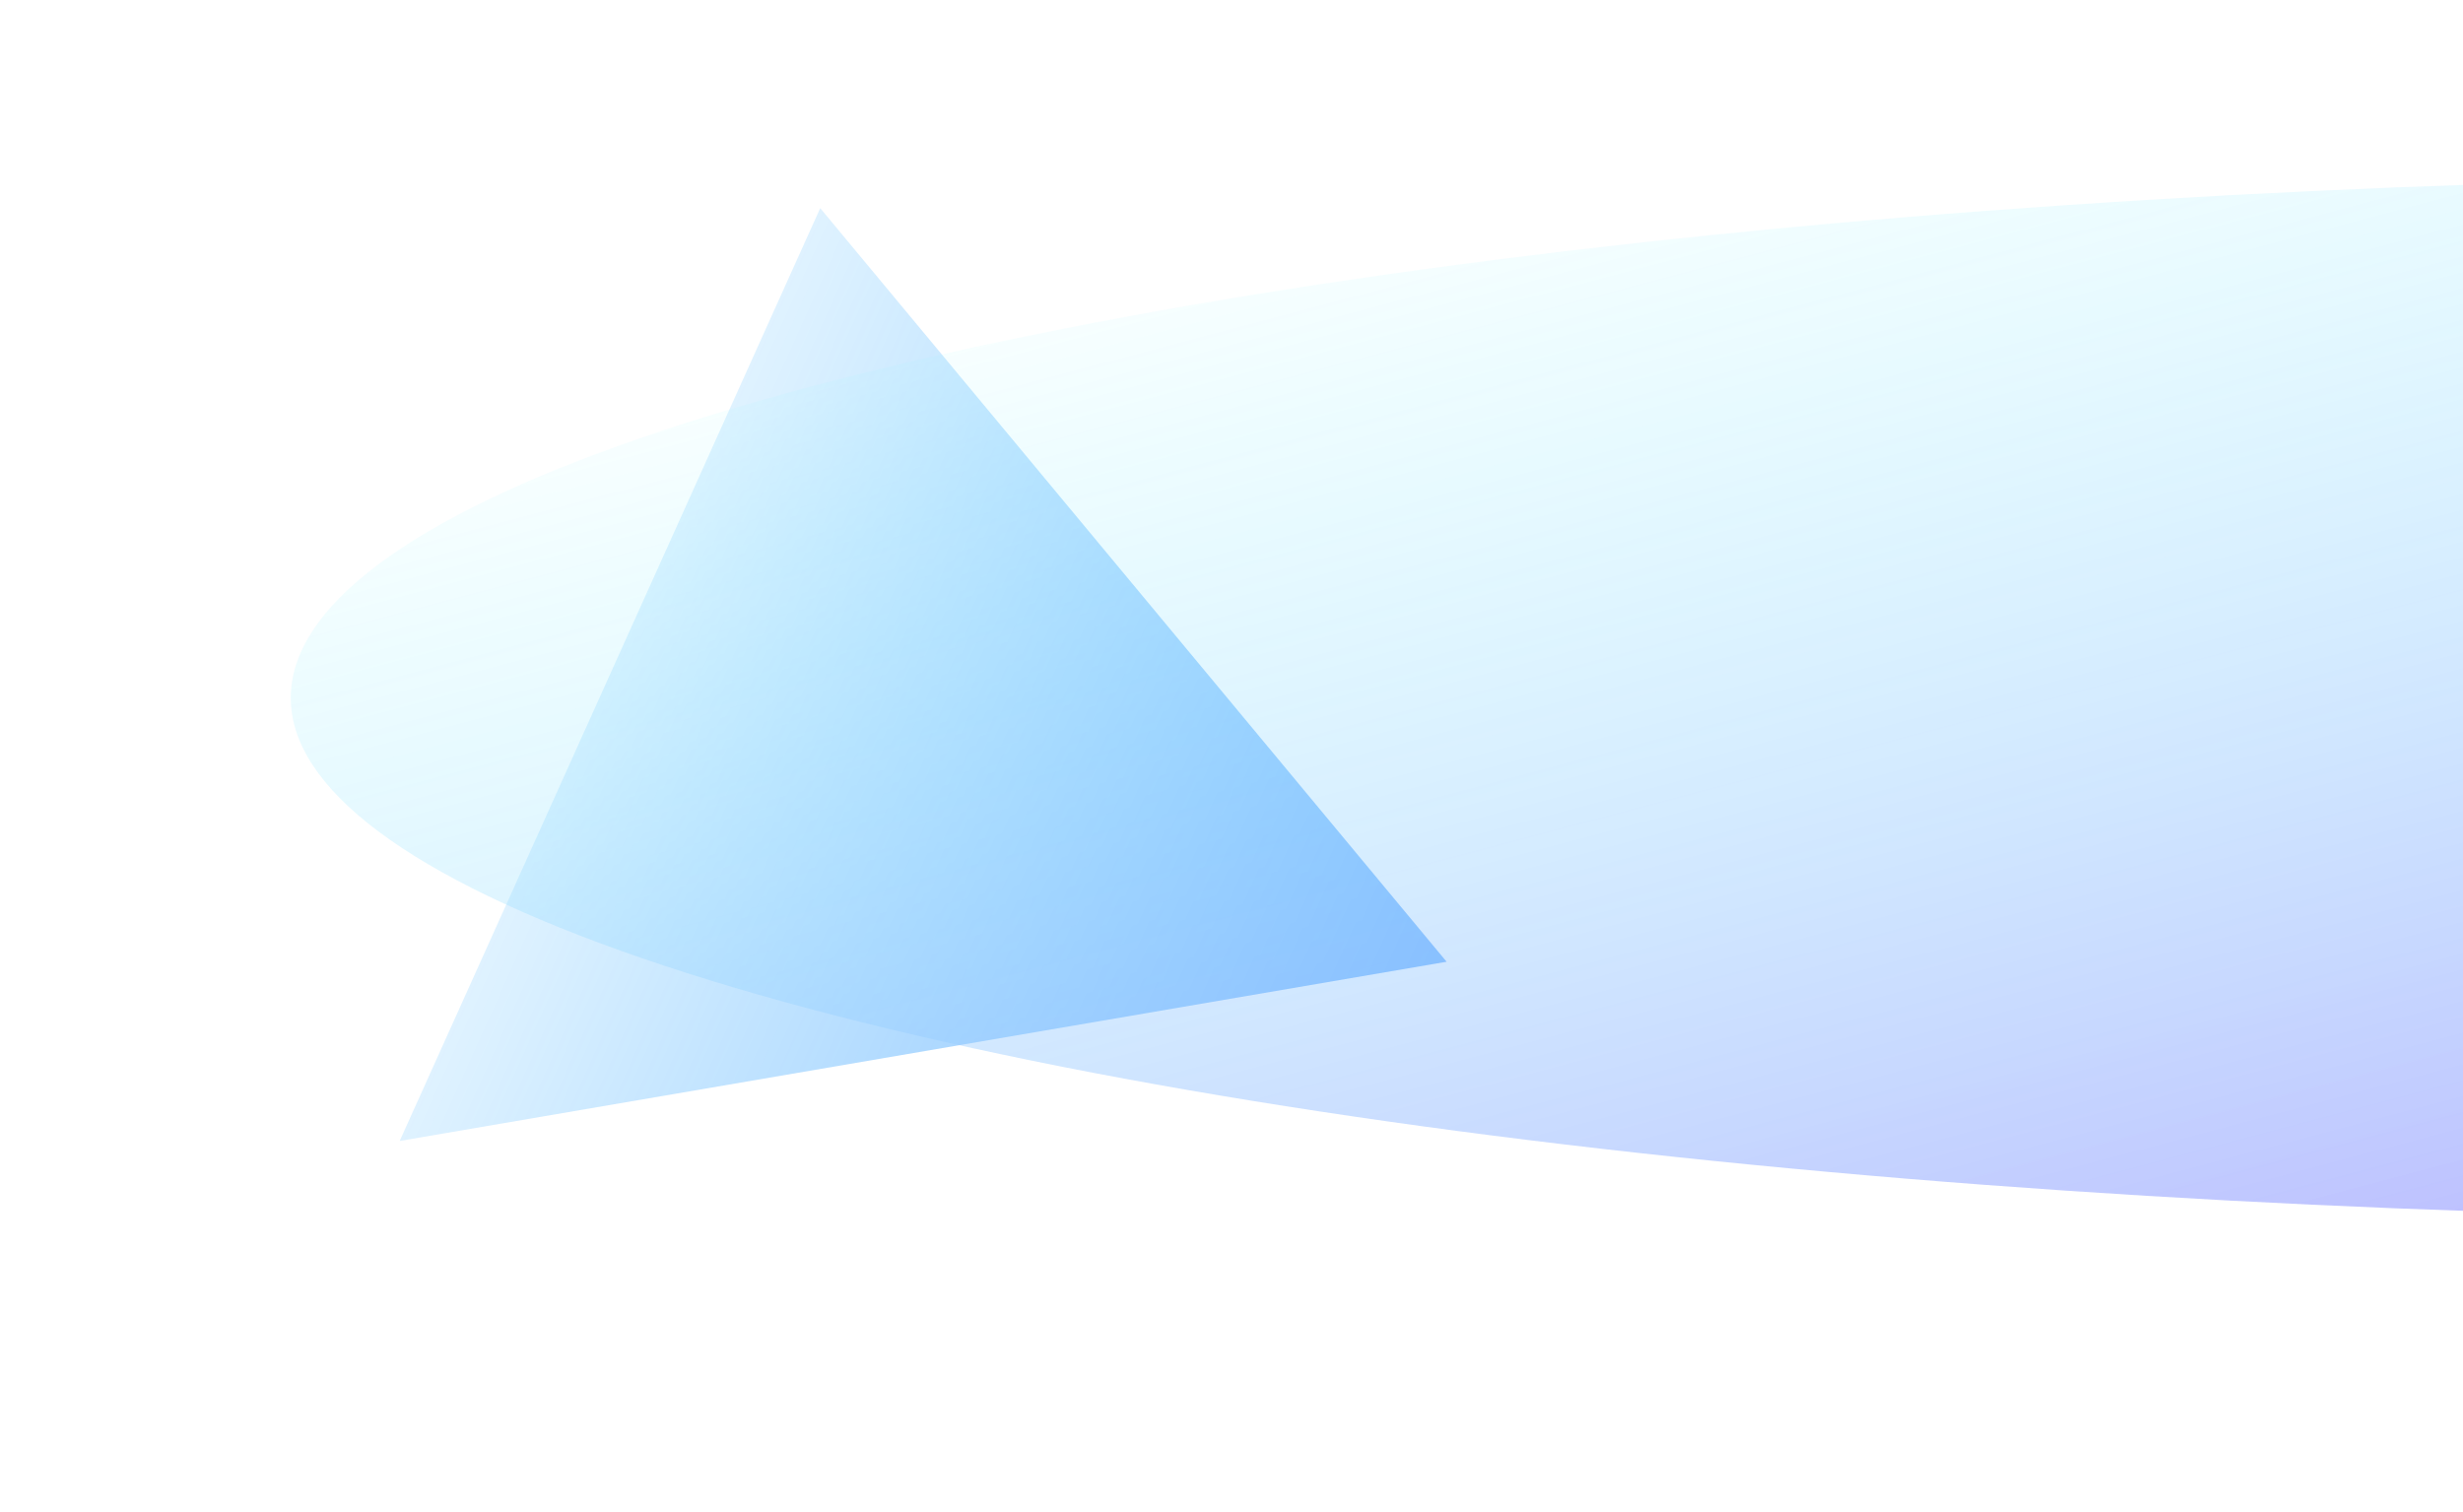 <svg width="1432" height="879" viewBox="0 0 1432 879" fill="none" xmlns="http://www.w3.org/2000/svg">
<g opacity="0.5">
<g filter="url(#filter0_f_86_423)">
<path d="M841.068 559.267L476.879 121.046L232.383 663.483L841.068 559.267Z" fill="url(#paint0_linear_86_423)"/>
</g>
<g filter="url(#filter1_f_86_423)">
<ellipse cx="302.768" cy="1524.2" rx="302.768" ry="1524.2" transform="matrix(0 -1 -1 0 3217.45 708.596)" fill="url(#paint1_linear_86_423)"/>
</g>
</g>
<defs>
<filter id="filter0_f_86_423" x="105.569" y="-5.768" width="862.312" height="796.065" filterUnits="userSpaceOnUse" color-interpolation-filters="sRGB">
<feFlood flood-opacity="0" result="BackgroundImageFix"/>
<feBlend mode="normal" in="SourceGraphic" in2="BackgroundImageFix" result="shape"/>
<feGaussianBlur stdDeviation="63.407" result="effect1_foregroundBlur_86_423"/>
</filter>
<filter id="filter1_f_86_423" x="0.065" y="-65.617" width="3386.56" height="943.707" filterUnits="userSpaceOnUse" color-interpolation-filters="sRGB">
<feFlood flood-opacity="0" result="BackgroundImageFix"/>
<feBlend mode="normal" in="SourceGraphic" in2="BackgroundImageFix" result="shape"/>
<feGaussianBlur stdDeviation="84.543" result="effect1_foregroundBlur_86_423"/>
</filter>
<linearGradient id="paint0_linear_86_423" x1="841.068" y1="559.267" x2="218.585" y2="278.692" gradientUnits="userSpaceOnUse">
<stop stop-color="#0075FF"/>
<stop offset="1" stop-color="#00A3FF" stop-opacity="0"/>
</linearGradient>
<linearGradient id="paint1_linear_86_423" x1="62.591" y1="210.066" x2="1160.29" y2="500.963" gradientUnits="userSpaceOnUse">
<stop stop-color="#6100FF"/>
<stop offset="1" stop-color="#00FFFF" stop-opacity="0"/>
</linearGradient>
</defs>
</svg>
